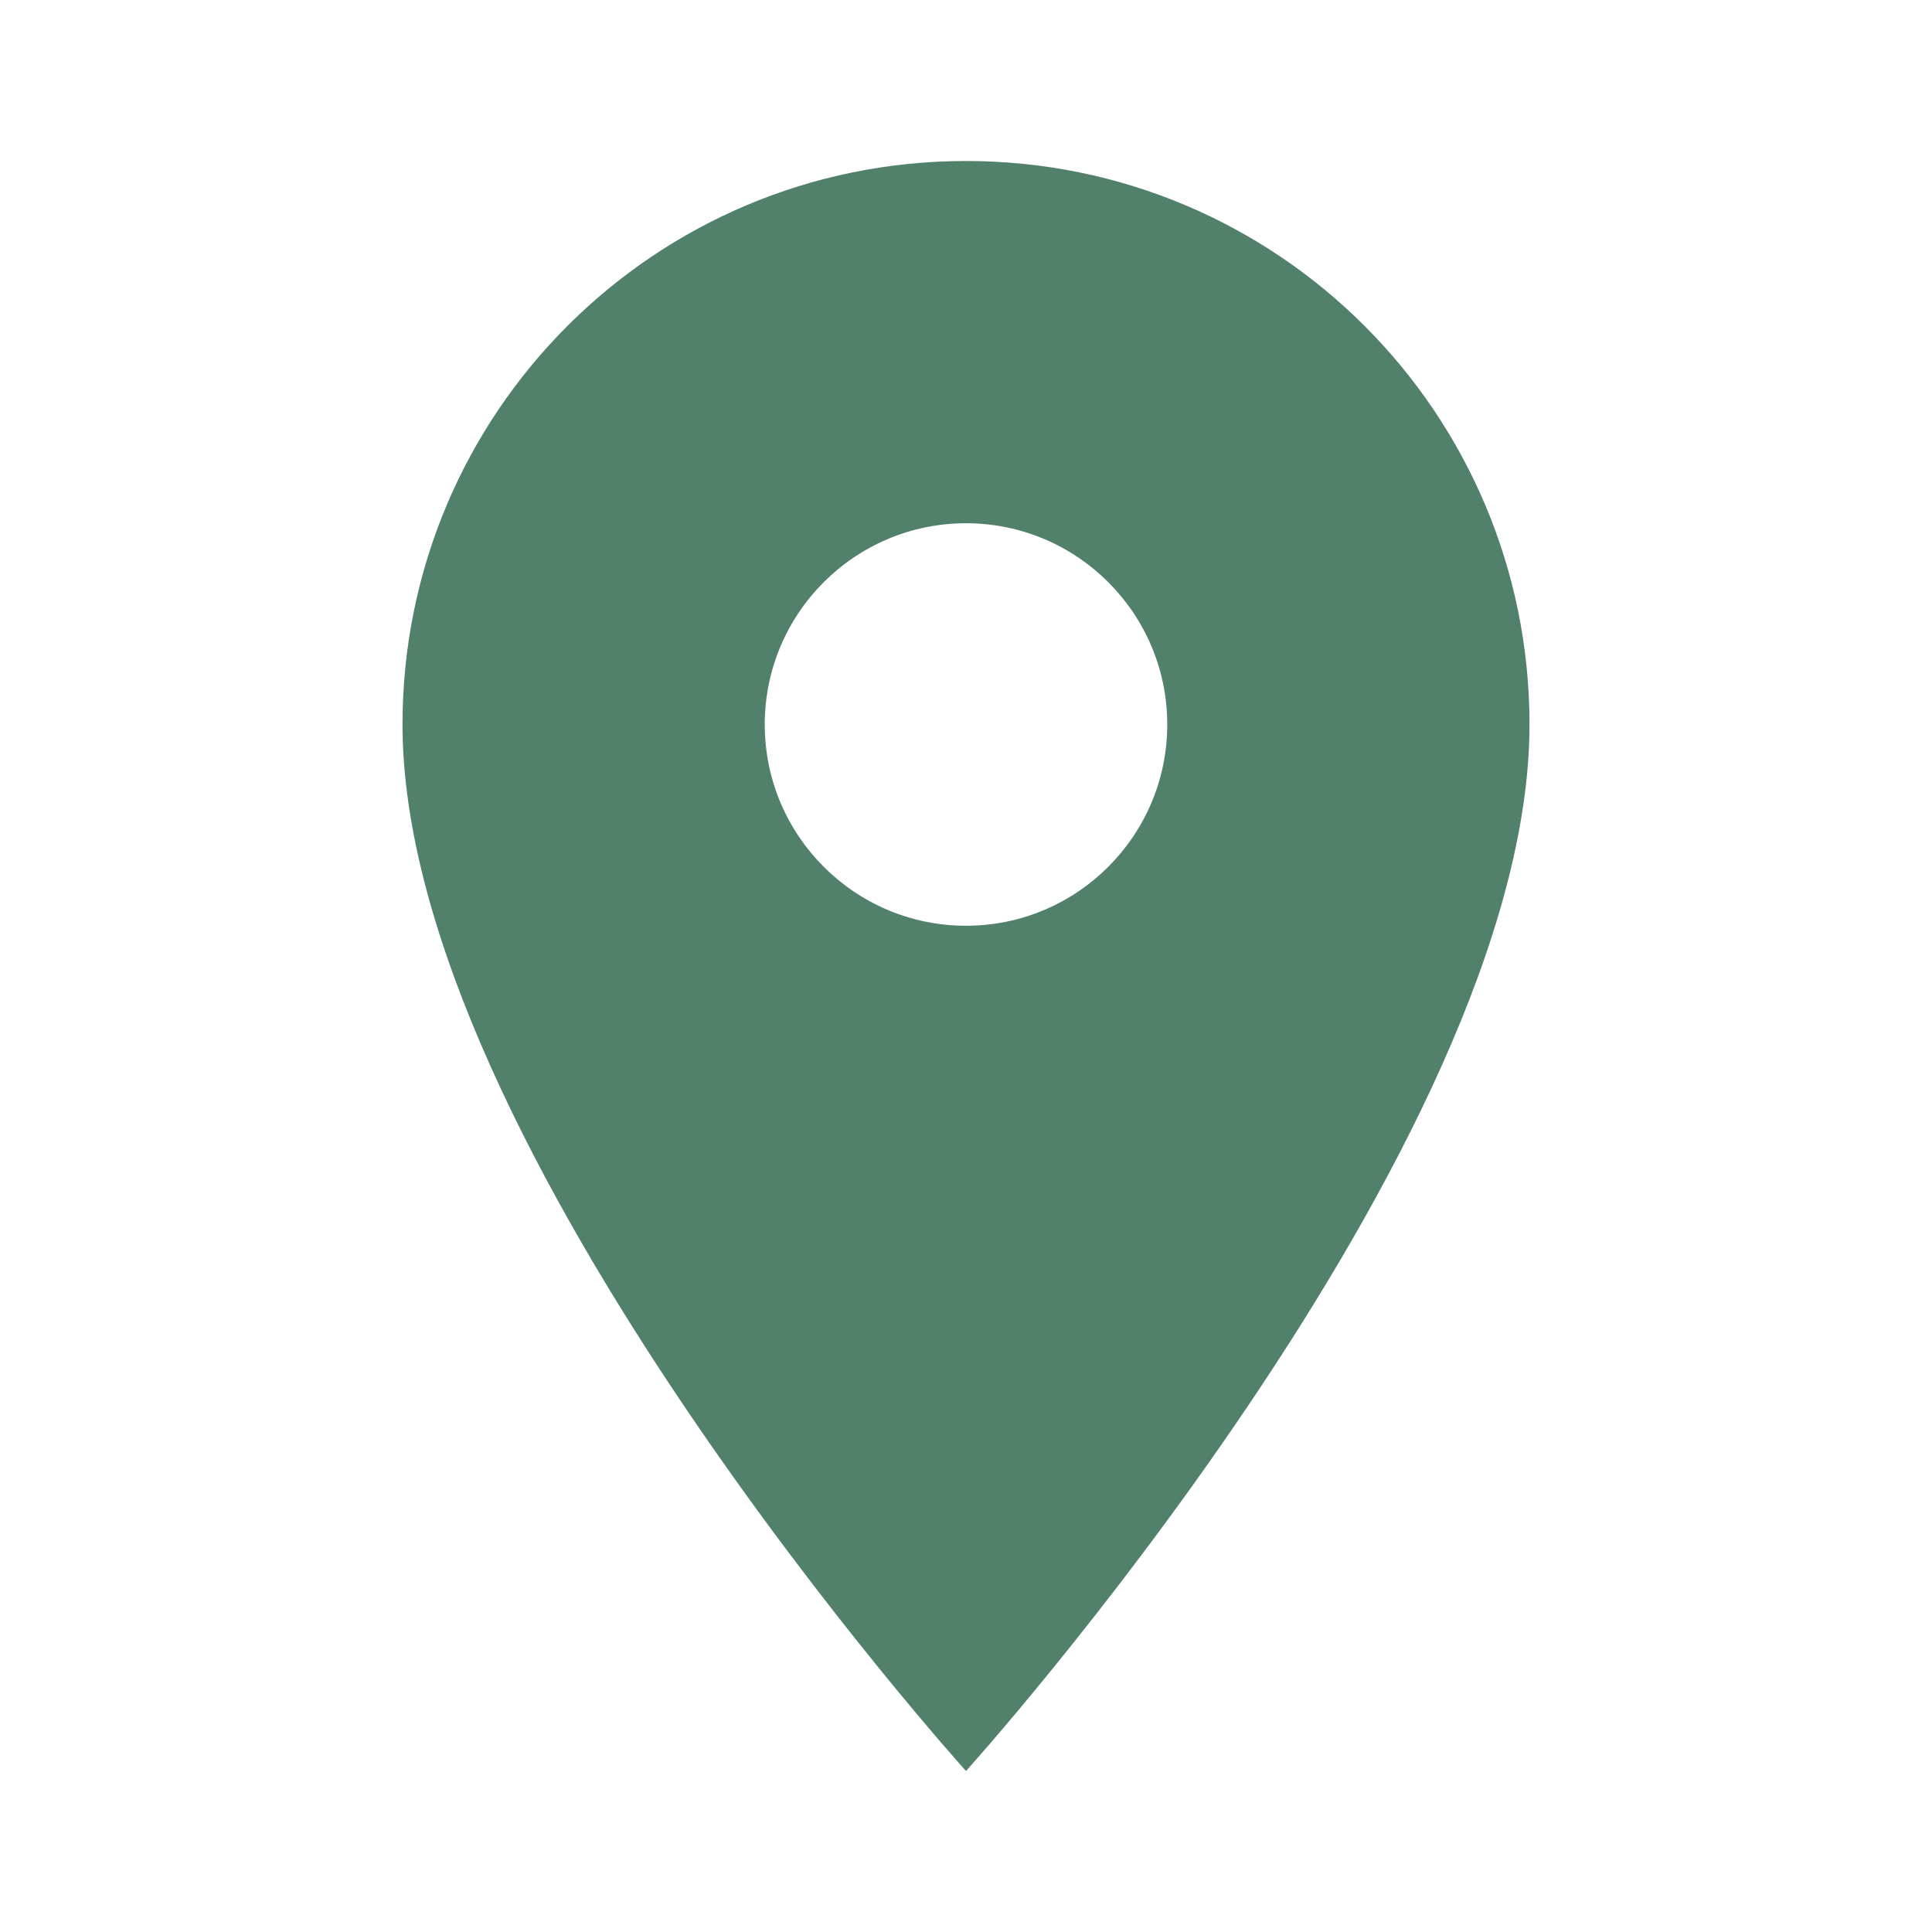 <?xml version="1.0" encoding="UTF-8"?>
<svg id="Calque_2" xmlns="http://www.w3.org/2000/svg" viewBox="0 0 24 24">
  <defs>
    <style>
      .cls-1 {
        fill: none;
      }

      .cls-2 {
        fill: #51816a;
      }
    </style>
  </defs>
  <g id="Calque_2-2" data-name="Calque_2">
    <path id="Tracé_428" class="cls-2" d="M12,2c-3.87,0-7,3.13-7,7,0,5.25,7,13,7,13,0,0,7-7.75,7-13,0-3.87-3.13-7-7-7ZM12,11.5c-1.38,0-2.5-1.12-2.5-2.5s1.12-2.5,2.5-2.5,2.5,1.12,2.5,2.5-1.12,2.5-2.5,2.5Z"/>
    <path id="Tracé_429" class="cls-1" d="M0,0h24v24H0V0Z"/>
  </g>
</svg>